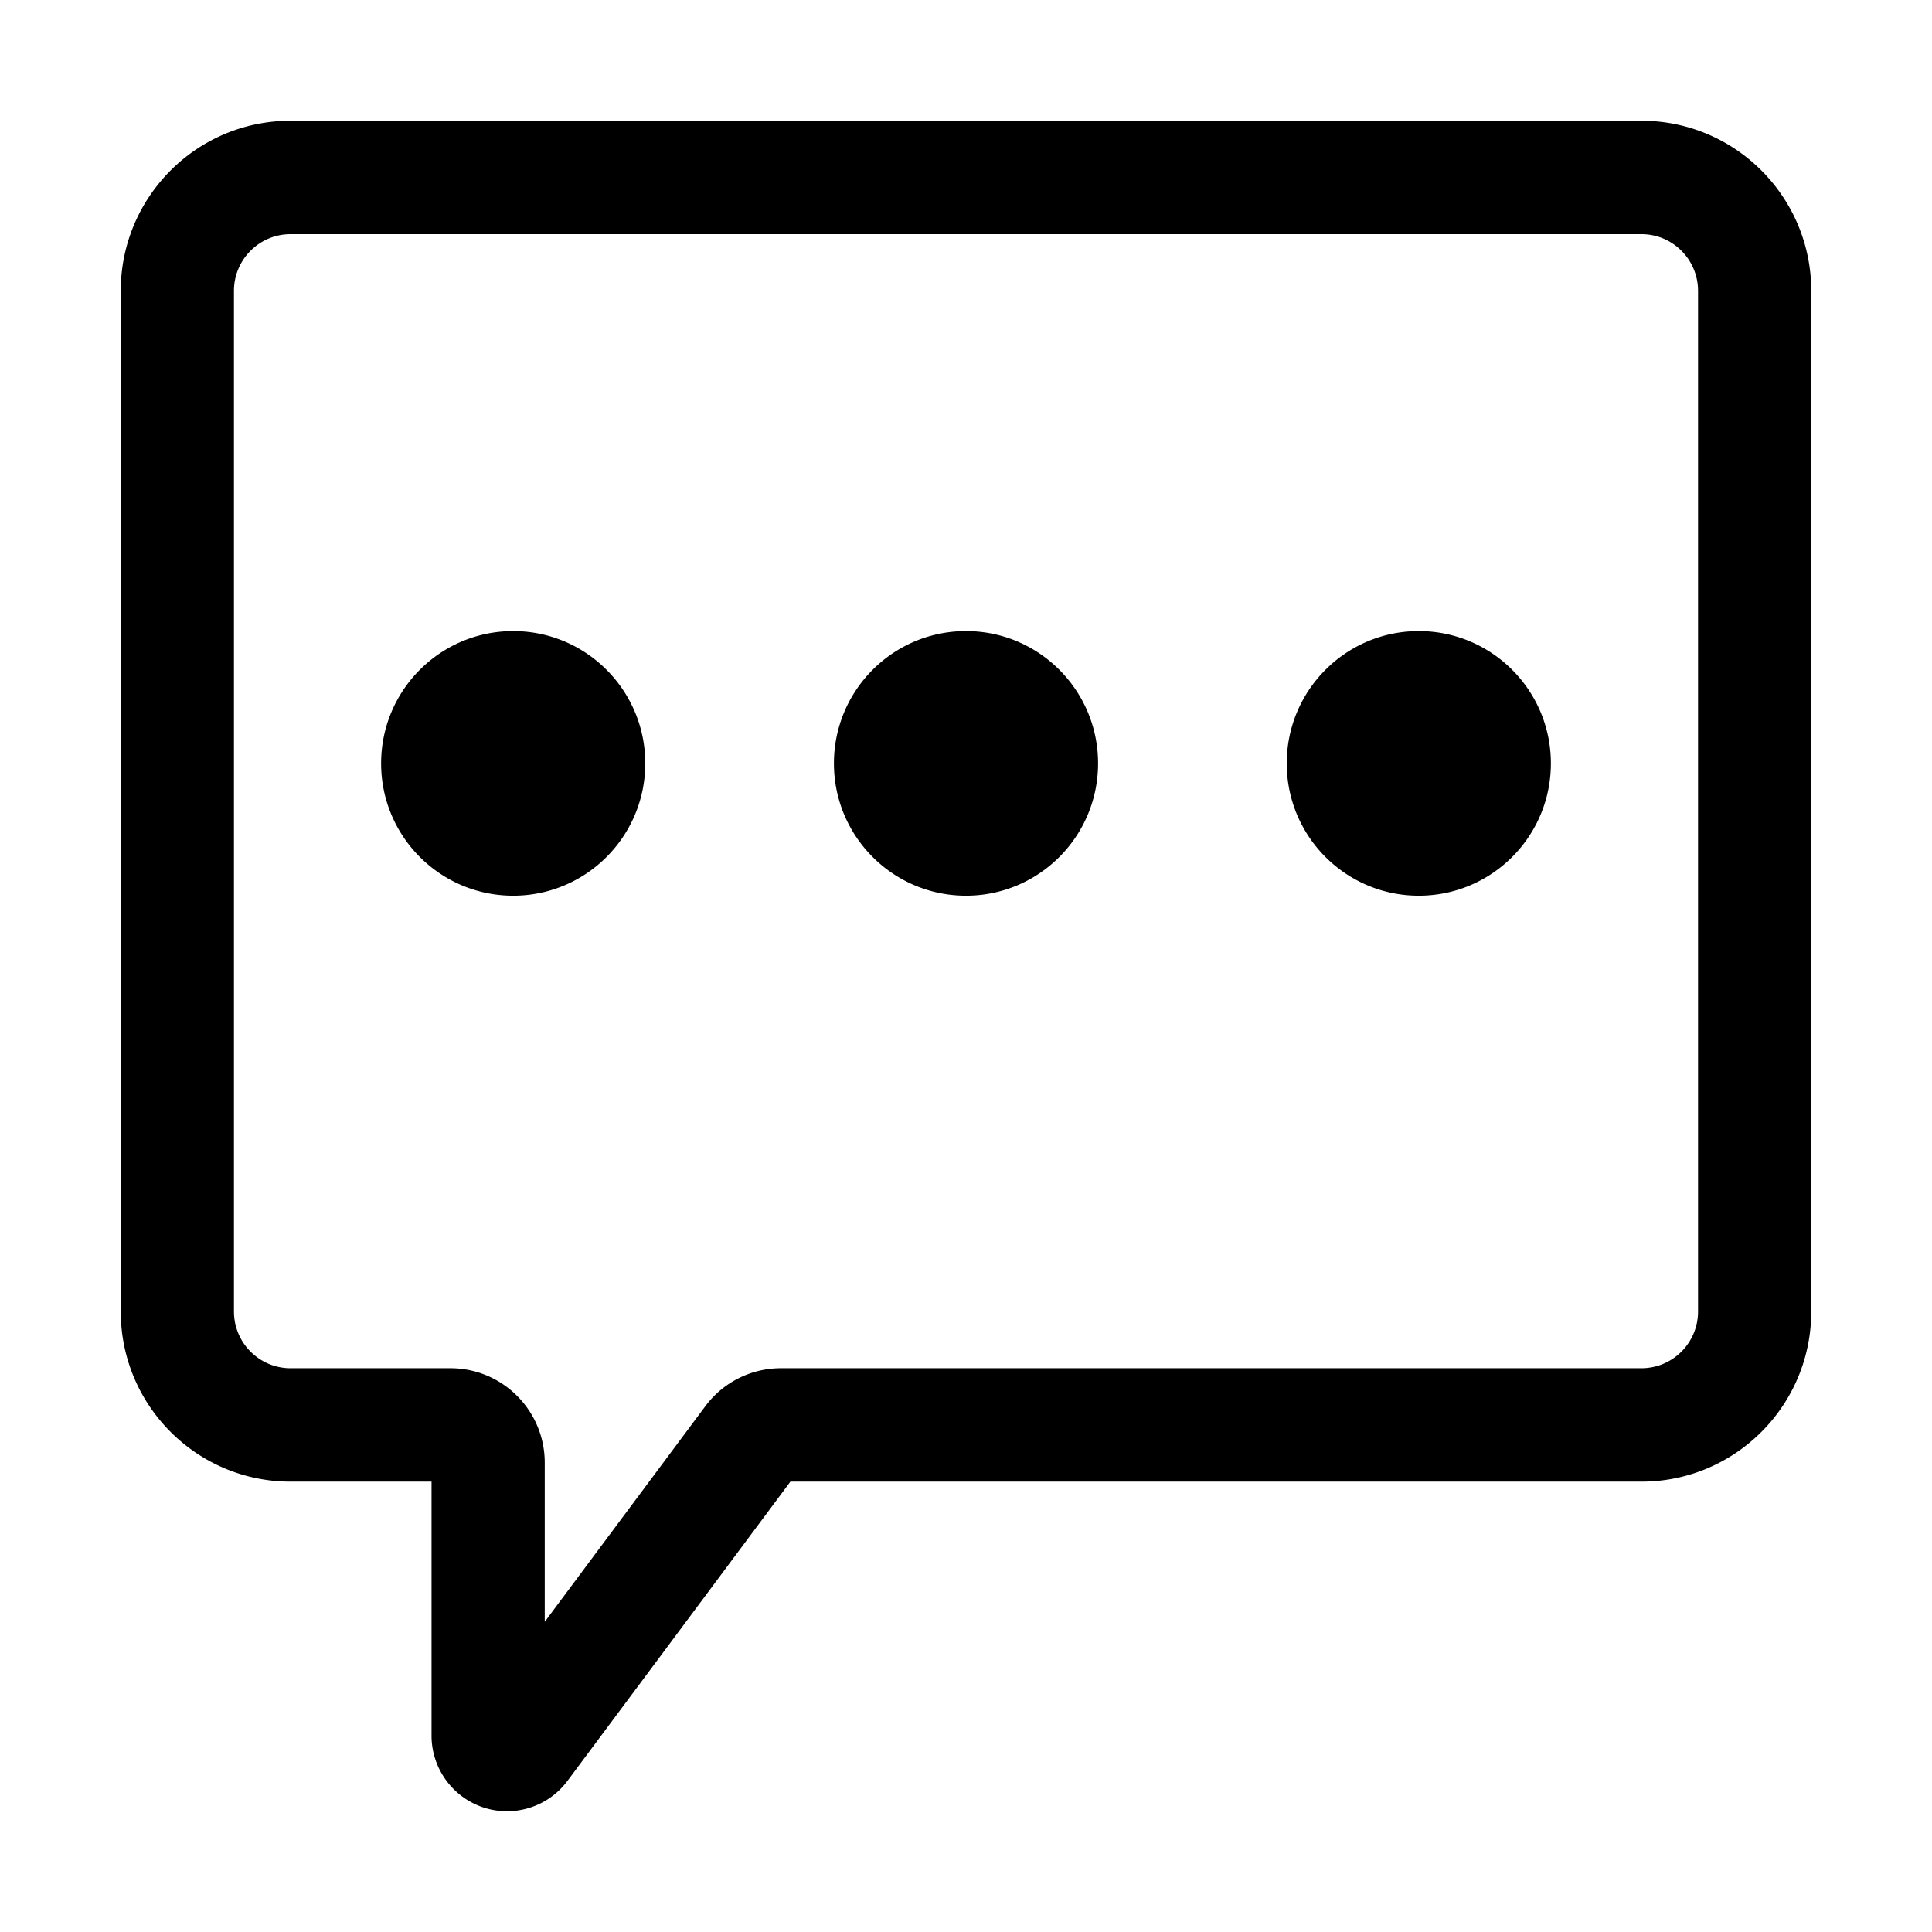 <svg class="icon" viewBox="0 0 1024 1024" xmlns="http://www.w3.org/2000/svg" width="200" height="200"><path d="M870 64c49.706 0 90 40.367 90 90.162v540.972c0 49.795-40.294 90.162-90 90.162H418.928L300.78 943.892c-13.213 17.737-38.276 21.385-55.98 8.148a40.096 40.096 0 0 1-16.077-32.114v-134.63H154c-49.706 0-90-40.367-90-90.162V154.162C64 104.367 104.294 64 154 64h716zm0 60.108H154c-16.569 0-30 13.456-30 30.054v540.972c0 16.598 13.431 30.054 30 30.054h84.724c27.614 0 50 22.426 50 50.09v84.3l85.118-114.259a49.97 49.97 0 0 1 40.07-20.131H870c16.569 0 30-13.456 30-30.054V154.162c0-16.598-13.431-30.054-30-30.054zM272 334.486c38.66 0 70 31.396 70 70.126 0 38.73-31.34 70.126-70 70.126s-70-31.397-70-70.126c0-38.73 31.34-70.126 70-70.126zm240 0c38.66 0 70 31.396 70 70.126 0 38.73-31.34 70.126-70 70.126s-70-31.397-70-70.126c0-38.73 31.34-70.126 70-70.126zm240 0c38.66 0 70 31.396 70 70.126 0 38.73-31.34 70.126-70 70.126s-70-31.397-70-70.126c0-38.73 31.34-70.126 70-70.126z"/></svg>